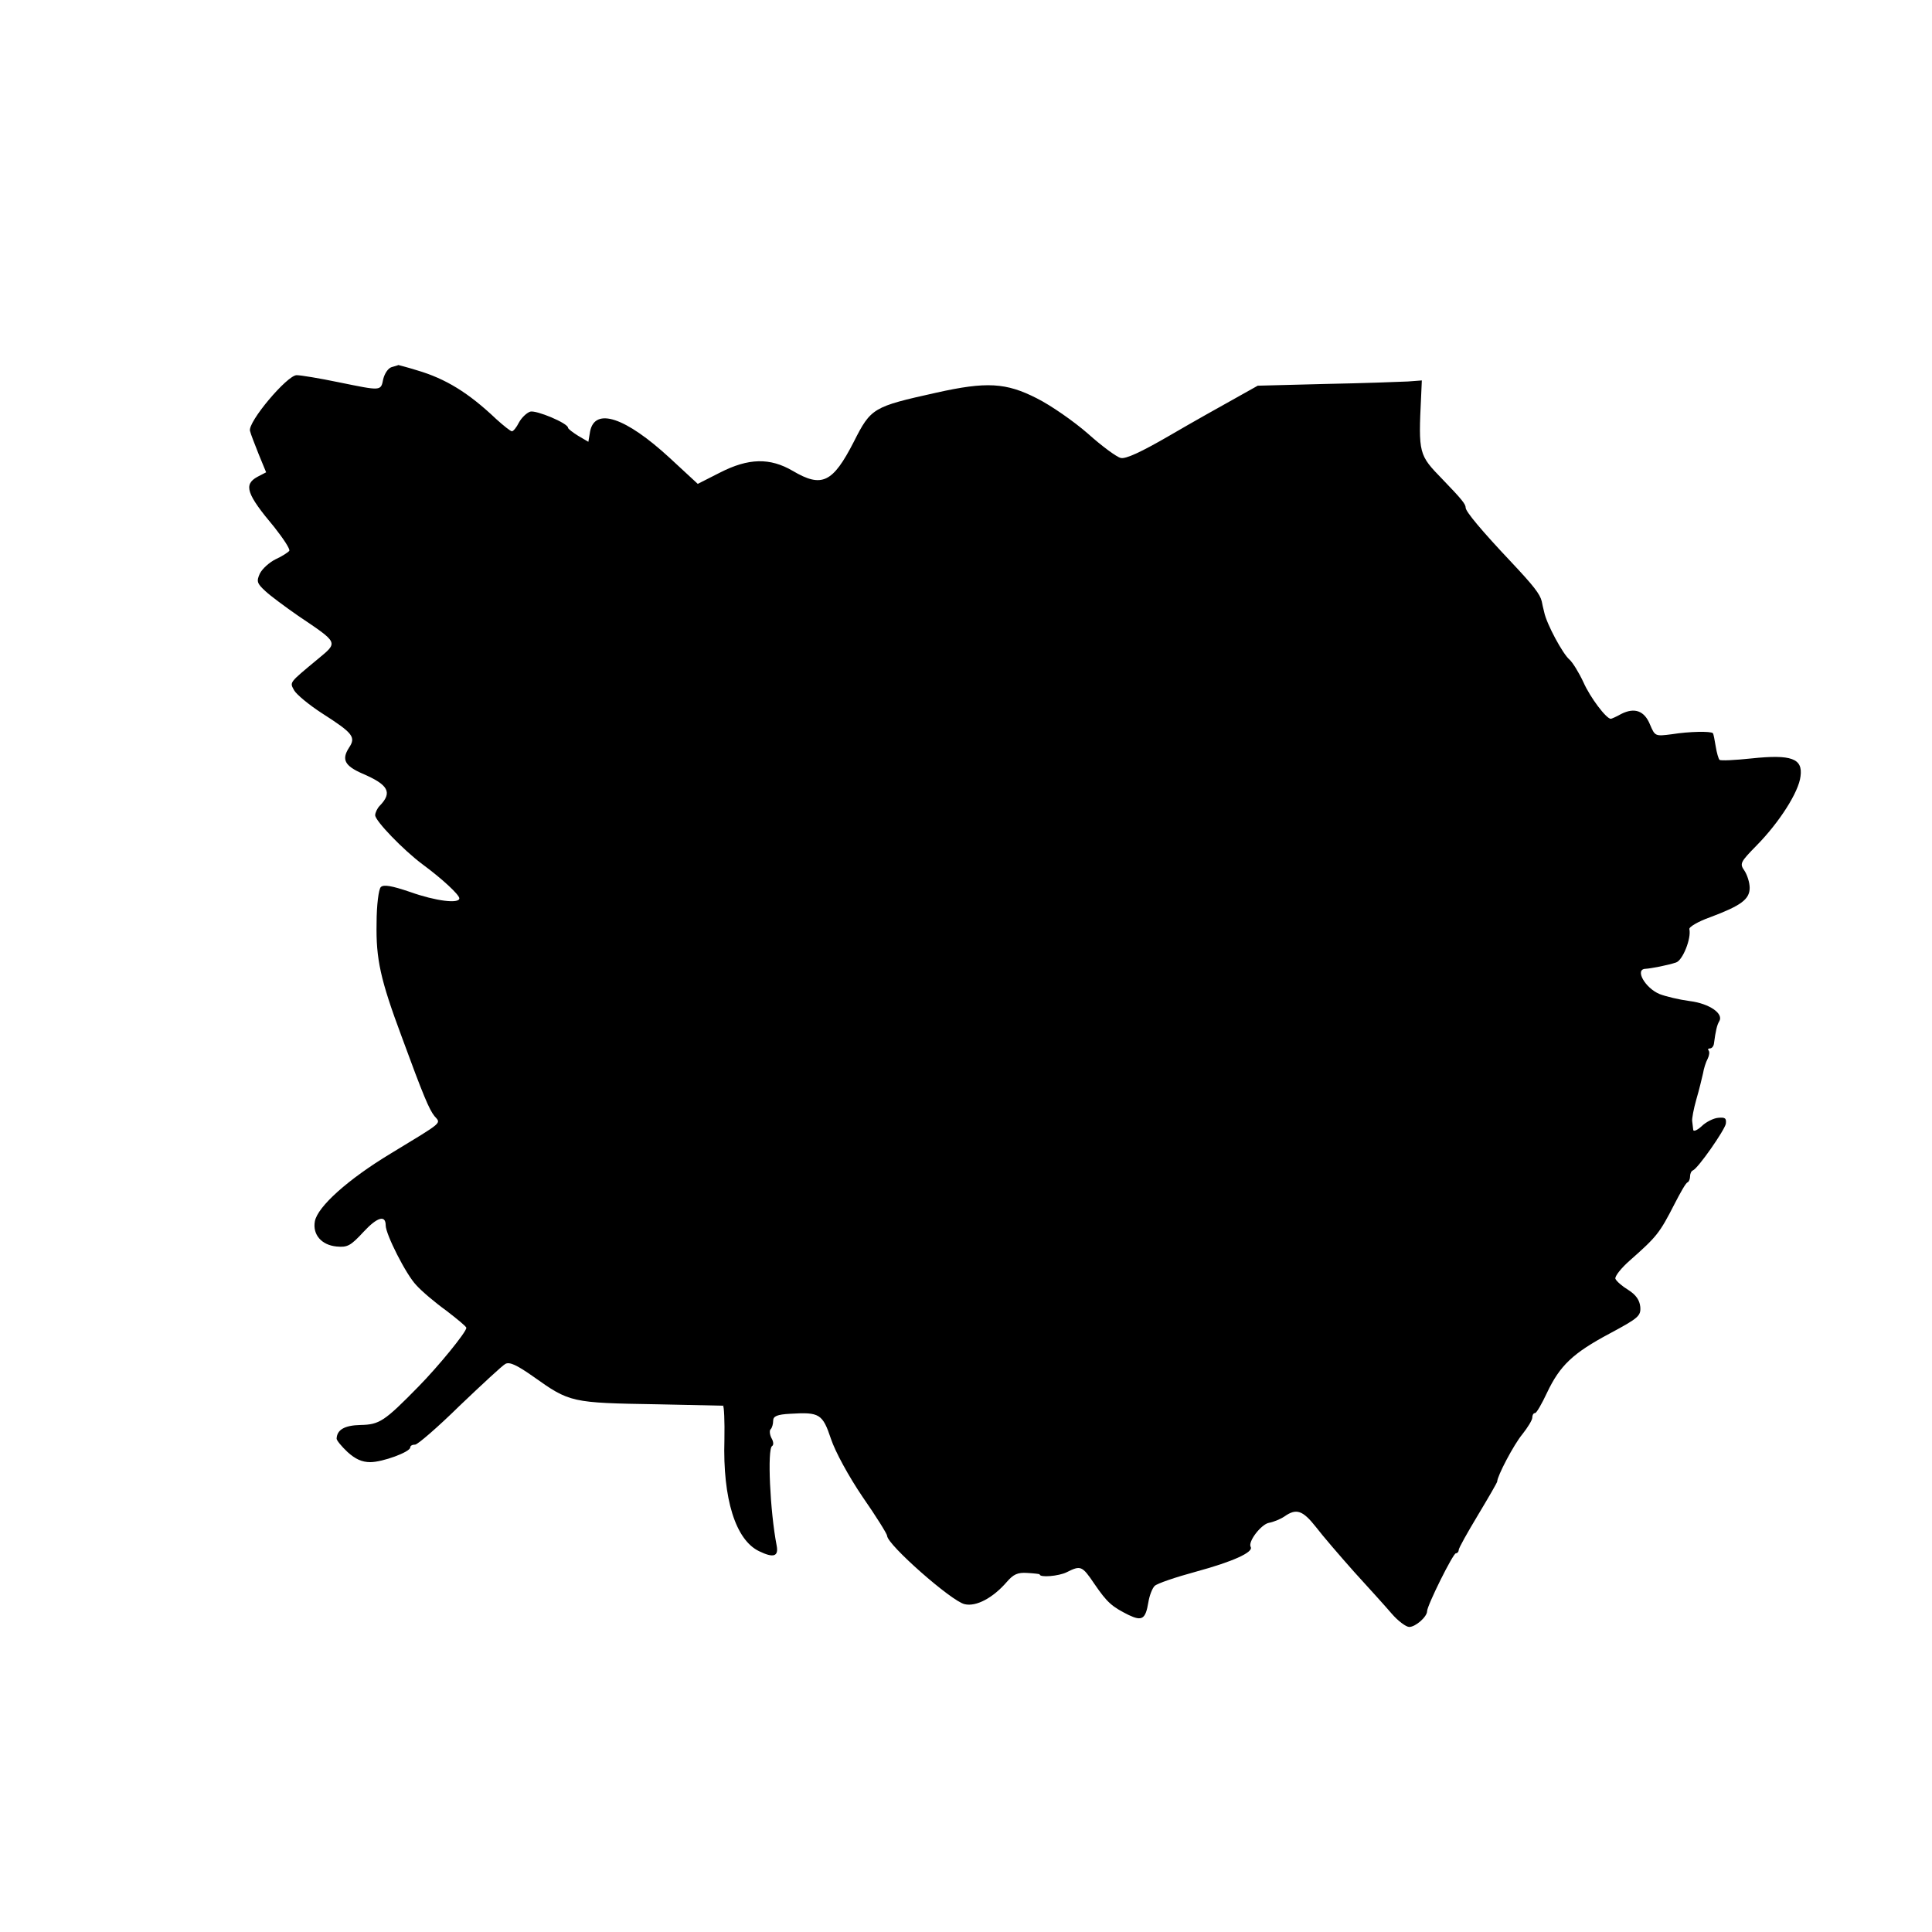 <?xml version="1.0" standalone="no"?>
<!DOCTYPE svg PUBLIC "-//W3C//DTD SVG 20010904//EN"
 "http://www.w3.org/TR/2001/REC-SVG-20010904/DTD/svg10.dtd">
<svg version="1.0" xmlns="http://www.w3.org/2000/svg"
 width="551pt" height="551pt" viewBox="0 0 551 551"
 preserveAspectRatio="xMidYMid meet">
<g transform="translate(0,551) scale(0.1,-0.1)"
fill="#000000" stroke="none">
<path d="M1117 4463 c-10 -3 -20 -18 -24 -34 -7 -35 -5 -34 -128 -9 -53 11
-107 20 -119 20 -27 0 -140 -134 -133 -159 2 -9 14 -39 25 -67 l21 -51 -25
-13 c-40 -22 -31 -49 48 -143 26 -33 46 -63 43 -68 -3 -4 -21 -16 -39 -24 -18
-9 -38 -27 -45 -41 -10 -22 -8 -28 16 -50 15 -14 57 -45 93 -70 117 -79 115
-75 56 -124 -83 -69 -80 -65 -67 -89 7 -12 42 -41 79 -65 89 -57 98 -68 77
-99 -21 -33 -12 -51 38 -73 75 -32 87 -54 50 -92 -7 -7 -13 -20 -13 -27 0 -16
80 -99 135 -140 57 -42 105 -87 105 -97 0 -16 -67 -8 -140 18 -53 18 -76 22
-84 14 -6 -6 -12 -51 -12 -103 -2 -102 11 -161 71 -322 63 -172 79 -209 94
-228 19 -22 28 -14 -125 -107 -121 -73 -208 -151 -216 -193 -7 -38 19 -68 62
-72 31 -3 40 2 77 42 39 42 63 49 63 18 0 -25 58 -140 87 -170 15 -17 54 -50
86 -73 31 -24 57 -45 57 -49 0 -12 -79 -109 -137 -168 -97 -99 -111 -108 -165
-109 -46 -1 -67 -14 -68 -39 0 -5 14 -22 31 -38 22 -20 41 -29 65 -29 35 0
114 29 114 42 0 5 6 8 14 8 7 0 65 50 127 111 63 60 121 114 130 119 12 7 33
-3 80 -36 104 -74 108 -75 354 -79 99 -2 183 -4 187 -4 3 -1 5 -44 4 -97 -5
-169 32 -286 99 -318 41 -20 56 -15 50 16 -19 98 -27 276 -13 284 5 3 4 13 -2
23 -5 10 -6 22 -2 25 4 4 7 15 7 24 0 13 11 18 49 20 83 5 92 0 116 -72 12
-36 50 -106 90 -165 39 -56 70 -106 70 -111 0 -25 184 -187 221 -195 33 -8 81
18 120 63 19 22 31 28 59 26 19 -1 35 -3 35 -4 0 -10 55 -5 77 6 40 20 44 19
79 -33 37 -54 50 -65 98 -89 38 -18 48 -12 56 36 3 19 11 40 18 47 7 7 60 25
119 41 103 28 163 55 155 70 -9 15 30 65 52 69 12 2 32 10 44 18 34 24 52 18
90 -30 19 -25 69 -83 109 -128 41 -45 90 -99 107 -119 18 -21 41 -38 50 -38
18 0 51 29 51 45 0 16 74 165 82 165 4 0 8 4 8 9 0 6 25 50 55 100 30 50 55
93 55 96 0 15 47 105 72 135 15 19 28 40 28 47 0 7 3 13 8 13 4 0 19 26 34 58
37 78 74 113 179 169 82 44 89 50 87 76 -2 19 -12 34 -34 48 -18 11 -34 25
-37 32 -2 7 16 30 41 52 77 68 85 78 127 160 17 33 33 62 38 63 4 2 7 10 7 17
0 7 3 15 8 17 15 6 90 114 94 133 2 16 -2 19 -22 17 -13 -1 -35 -12 -47 -24
-13 -12 -24 -16 -24 -10 -1 7 -2 18 -3 25 -1 6 4 34 12 62 8 27 16 61 19 74 2
13 8 32 13 41 5 10 6 20 3 24 -3 3 -2 6 4 6 5 0 10 6 11 13 5 38 9 54 15 64
14 22 -28 51 -84 58 -30 4 -68 13 -86 20 -41 17 -72 71 -40 72 16 1 63 10 87
18 19 6 44 69 38 95 -2 6 25 22 59 34 88 33 113 51 113 84 0 15 -7 37 -15 49
-14 20 -12 24 35 72 64 65 120 152 125 197 7 51 -26 63 -140 51 -47 -5 -88 -7
-91 -4 -3 3 -8 20 -11 39 -3 18 -6 35 -8 37 -6 6 -67 5 -117 -3 -47 -6 -48 -6
-62 27 -16 40 -44 50 -82 31 -14 -8 -28 -14 -30 -14 -13 0 -59 61 -78 104 -13
28 -31 57 -40 65 -19 16 -65 101 -72 135 -3 11 -6 26 -7 31 -5 21 -24 45 -87
112 -84 89 -130 144 -130 155 0 10 -10 23 -66 81 -68 70 -69 72 -61 237 l2 45
-40 -3 c-22 -1 -127 -5 -234 -7 l-194 -5 -66 -37 c-36 -20 -120 -67 -185 -105
-81 -47 -126 -68 -140 -64 -12 3 -54 34 -93 69 -40 35 -106 81 -146 101 -88
45 -144 48 -287 16 -180 -40 -186 -43 -235 -140 -60 -117 -91 -132 -174 -83
-65 38 -126 37 -208 -5 l-63 -32 -80 74 c-126 116 -213 145 -227 76 l-5 -30
-29 17 c-16 10 -29 20 -29 23 0 13 -91 51 -108 46 -11 -4 -25 -18 -32 -31 -7
-14 -16 -25 -20 -25 -4 0 -24 16 -45 35 -79 75 -144 115 -226 139 -29 9 -53
15 -53 15 -1 -1 -9 -3 -19 -6z"/>
</g>
</svg>
